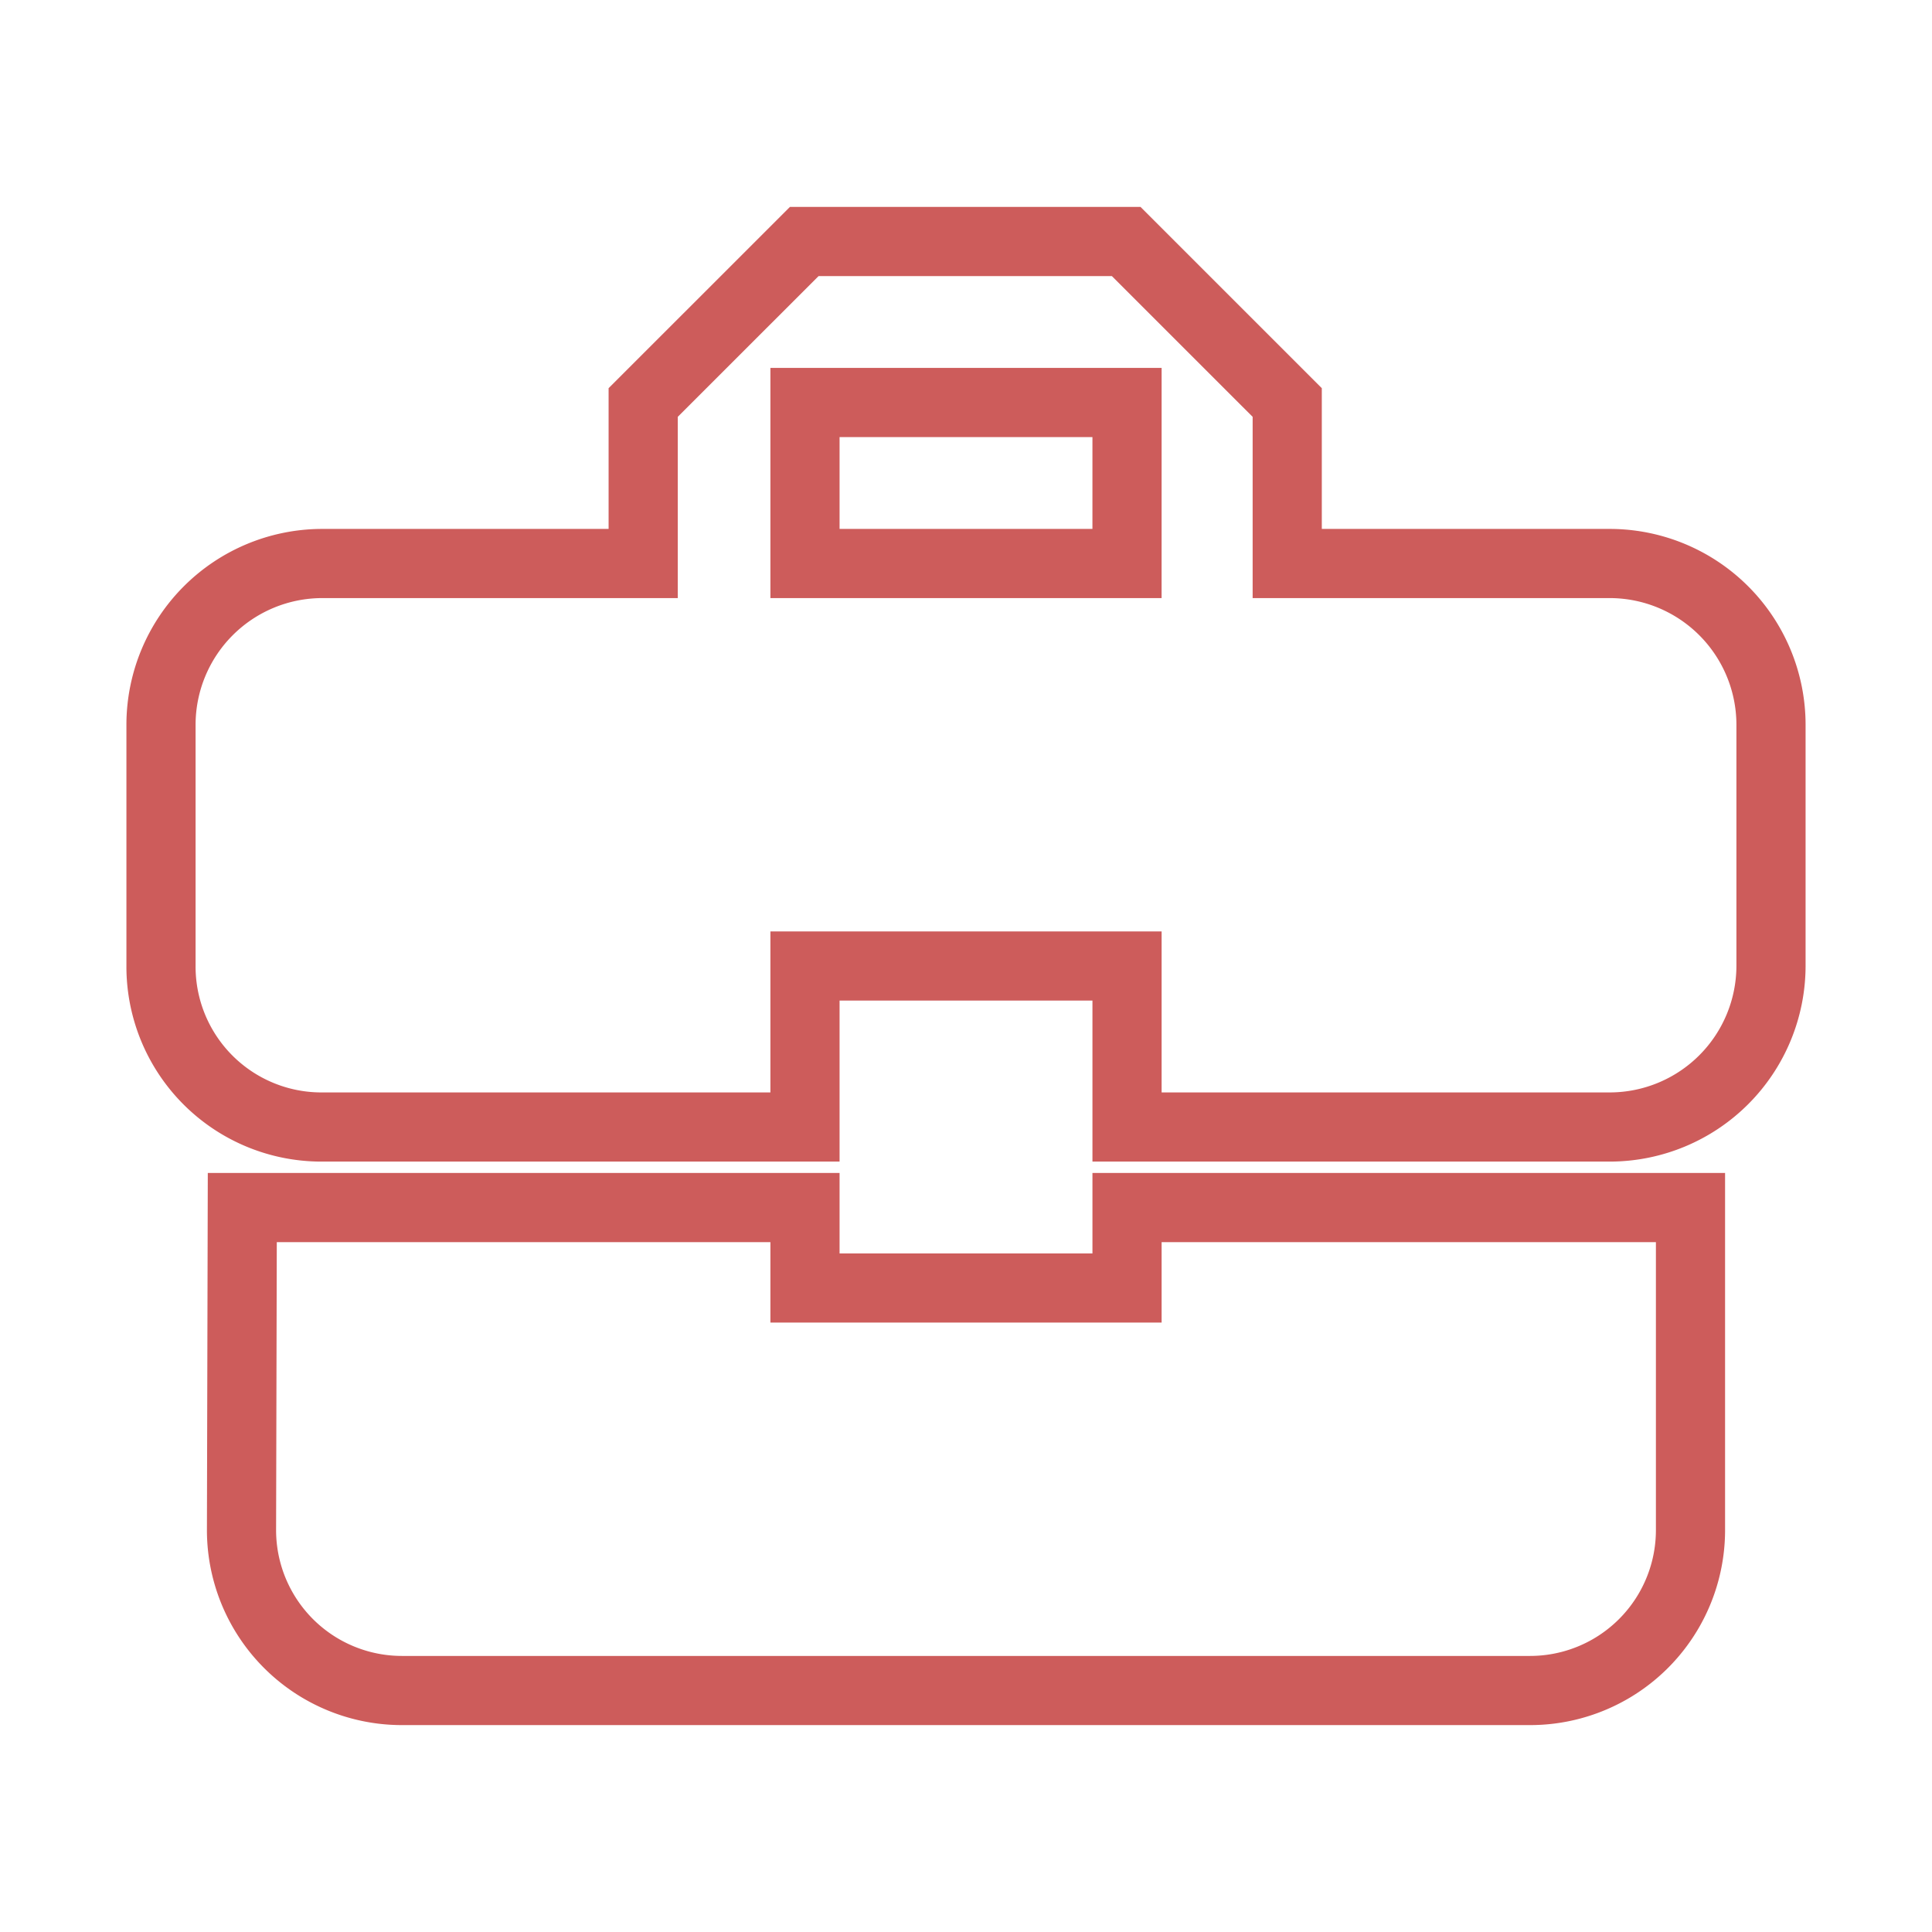 <svg id="business_center_black_24dp_1_" data-name="business_center_black_24dp (1)" xmlns="http://www.w3.org/2000/svg" width="83.797" height="83.797" viewBox="0 0 83.797 83.797"><path id="Caminho_11" data-name="Caminho 11" d="M0,0H83.8V83.8H0ZM34.915,17.458H48.881v6.983H34.915Zm0,0H48.881v6.983H34.915Z" fill="none"/><path id="Caminho_12" data-name="Caminho 12" d="M29.932,48.39V44.9H5.526L5.492,58.865a6.959,6.959,0,0,0,6.983,6.983H61.356a6.959,6.959,0,0,0,6.983-6.983V44.9H43.9V48.39ZM64.848,16.966h-14V9.983L43.864,3H29.9L22.914,9.983v6.983H8.983A7,7,0,0,0,2,23.949V34.424a6.959,6.959,0,0,0,6.983,6.983H29.932V34.424H43.9v6.983H64.848a7,7,0,0,0,6.983-6.983V23.949A7,7,0,0,0,64.848,16.966Zm-20.949,0H29.932V9.983H43.9Z" transform="translate(4.983 7.475)" fill="none" stroke="#cd5c5b" stroke-width="3"/></svg>
